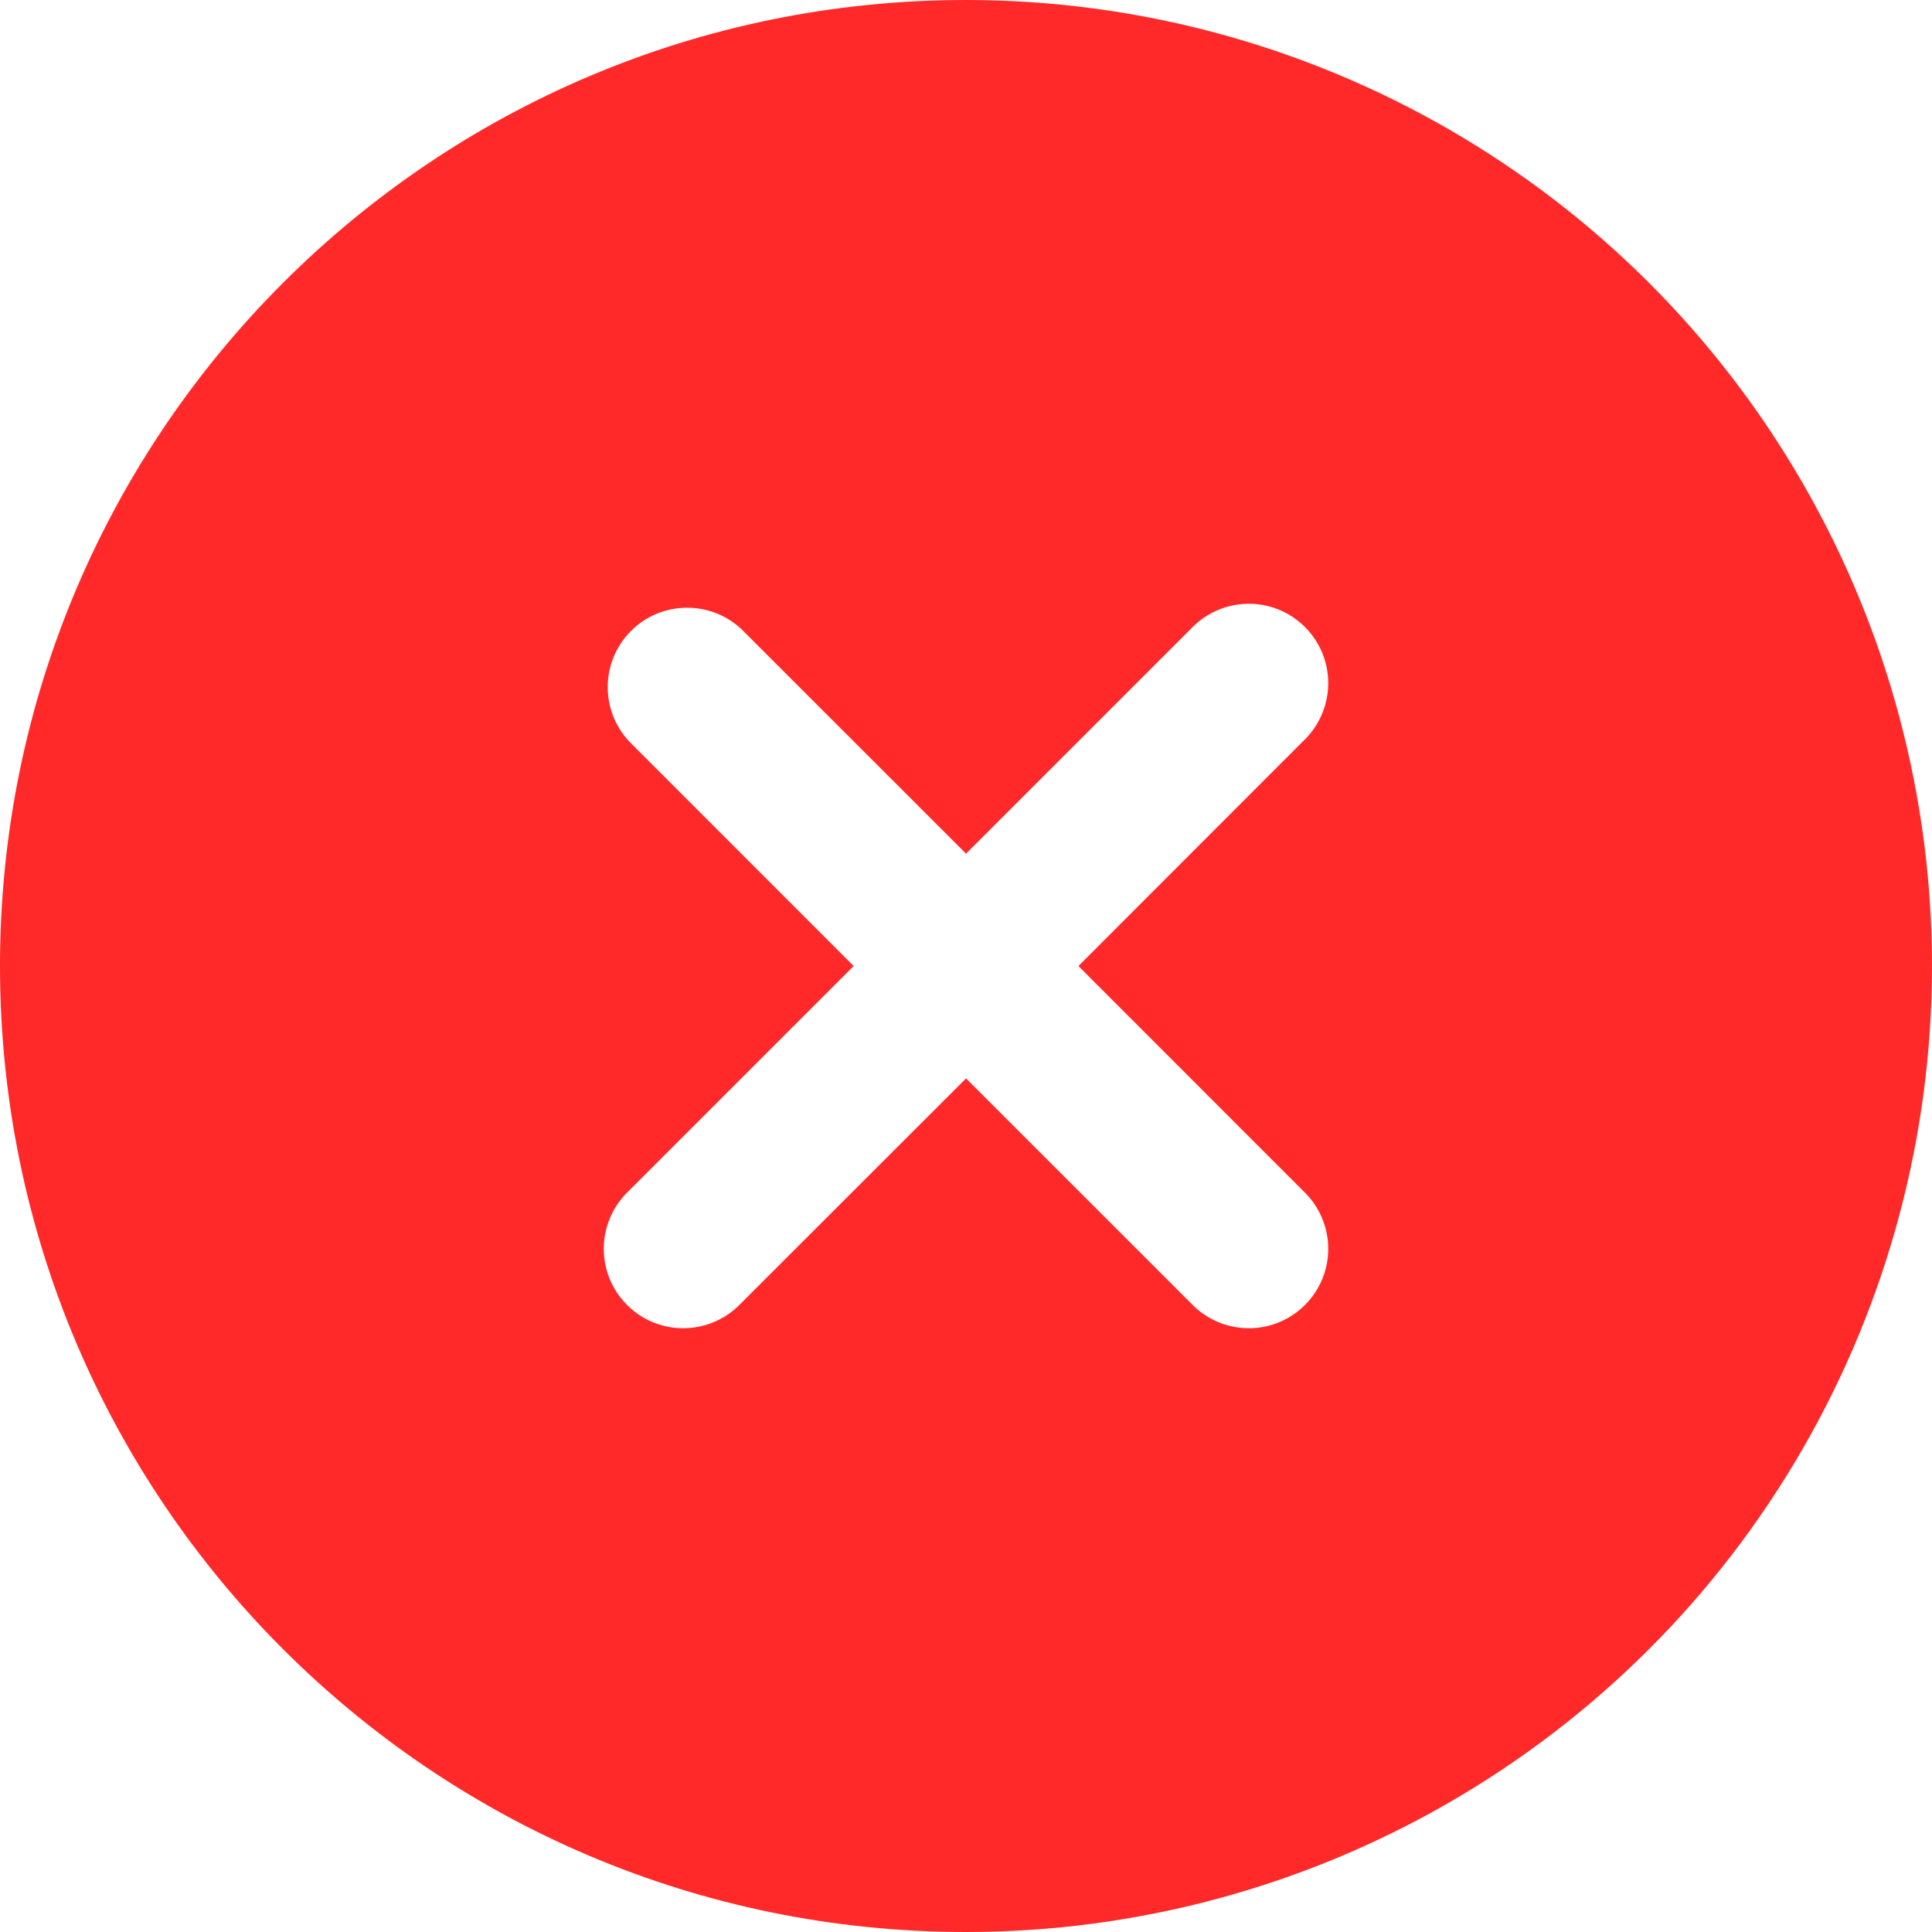 <?xml version="1.0" encoding="UTF-8"?>
<svg width="44px" height="44px" viewBox="0 0 44 44" version="1.1" xmlns="http://www.w3.org/2000/svg" xmlns:xlink="http://www.w3.org/1999/xlink">
    
    <g id="首页" stroke="none" stroke-width="1" fill="none" fill-rule="evenodd">
        <g id="首页/网络诊断-诊断结束" transform="translate(-618, -308)" fill="#FF2929">
            <g id="提示与反馈-/-4-模态弹窗提示-/-4-设置" transform="translate(360, 236)">
                <g id="-mockplus-dup-|B761354F-46F3-4A03-92AF-CB4BC9370932|icon/error" transform="translate(258, 72)">
                    <g id="icon/error">
                        <g id="error">
                            <path d="M22,0 C29.86,0 37.123,4.193 41.053,11 C44.982,17.807 44.982,26.193 41.053,33 C37.123,39.807 29.86,44 22,44 C9.85,44 0,34.15 0,22 C0,9.85 9.85,0 22,0 Z M16.883,14.326 C16.17,13.662 15.059,13.681 14.37,14.37 C13.681,15.059 13.662,16.17 14.326,16.883 L19.442,22.001 L14.326,27.117 C13.842,27.568 13.643,28.248 13.806,28.889 C13.97,29.529 14.471,30.03 15.111,30.194 C15.752,30.357 16.432,30.158 16.883,29.674 L22.001,24.56 L27.117,29.674 C27.568,30.158 28.248,30.357 28.889,30.194 C29.529,30.03 30.03,29.529 30.194,28.889 C30.357,28.248 30.158,27.568 29.674,27.117 L24.56,22.001 L29.674,16.883 C30.158,16.432 30.357,15.752 30.194,15.111 C30.03,14.471 29.529,13.97 28.889,13.806 C28.248,13.643 27.568,13.842 27.117,14.326 L22.001,19.442 L16.883,14.326 Z" id="形状"></path>
                        </g>
                    </g>
                </g>
            </g>
        </g>
    </g>
</svg>